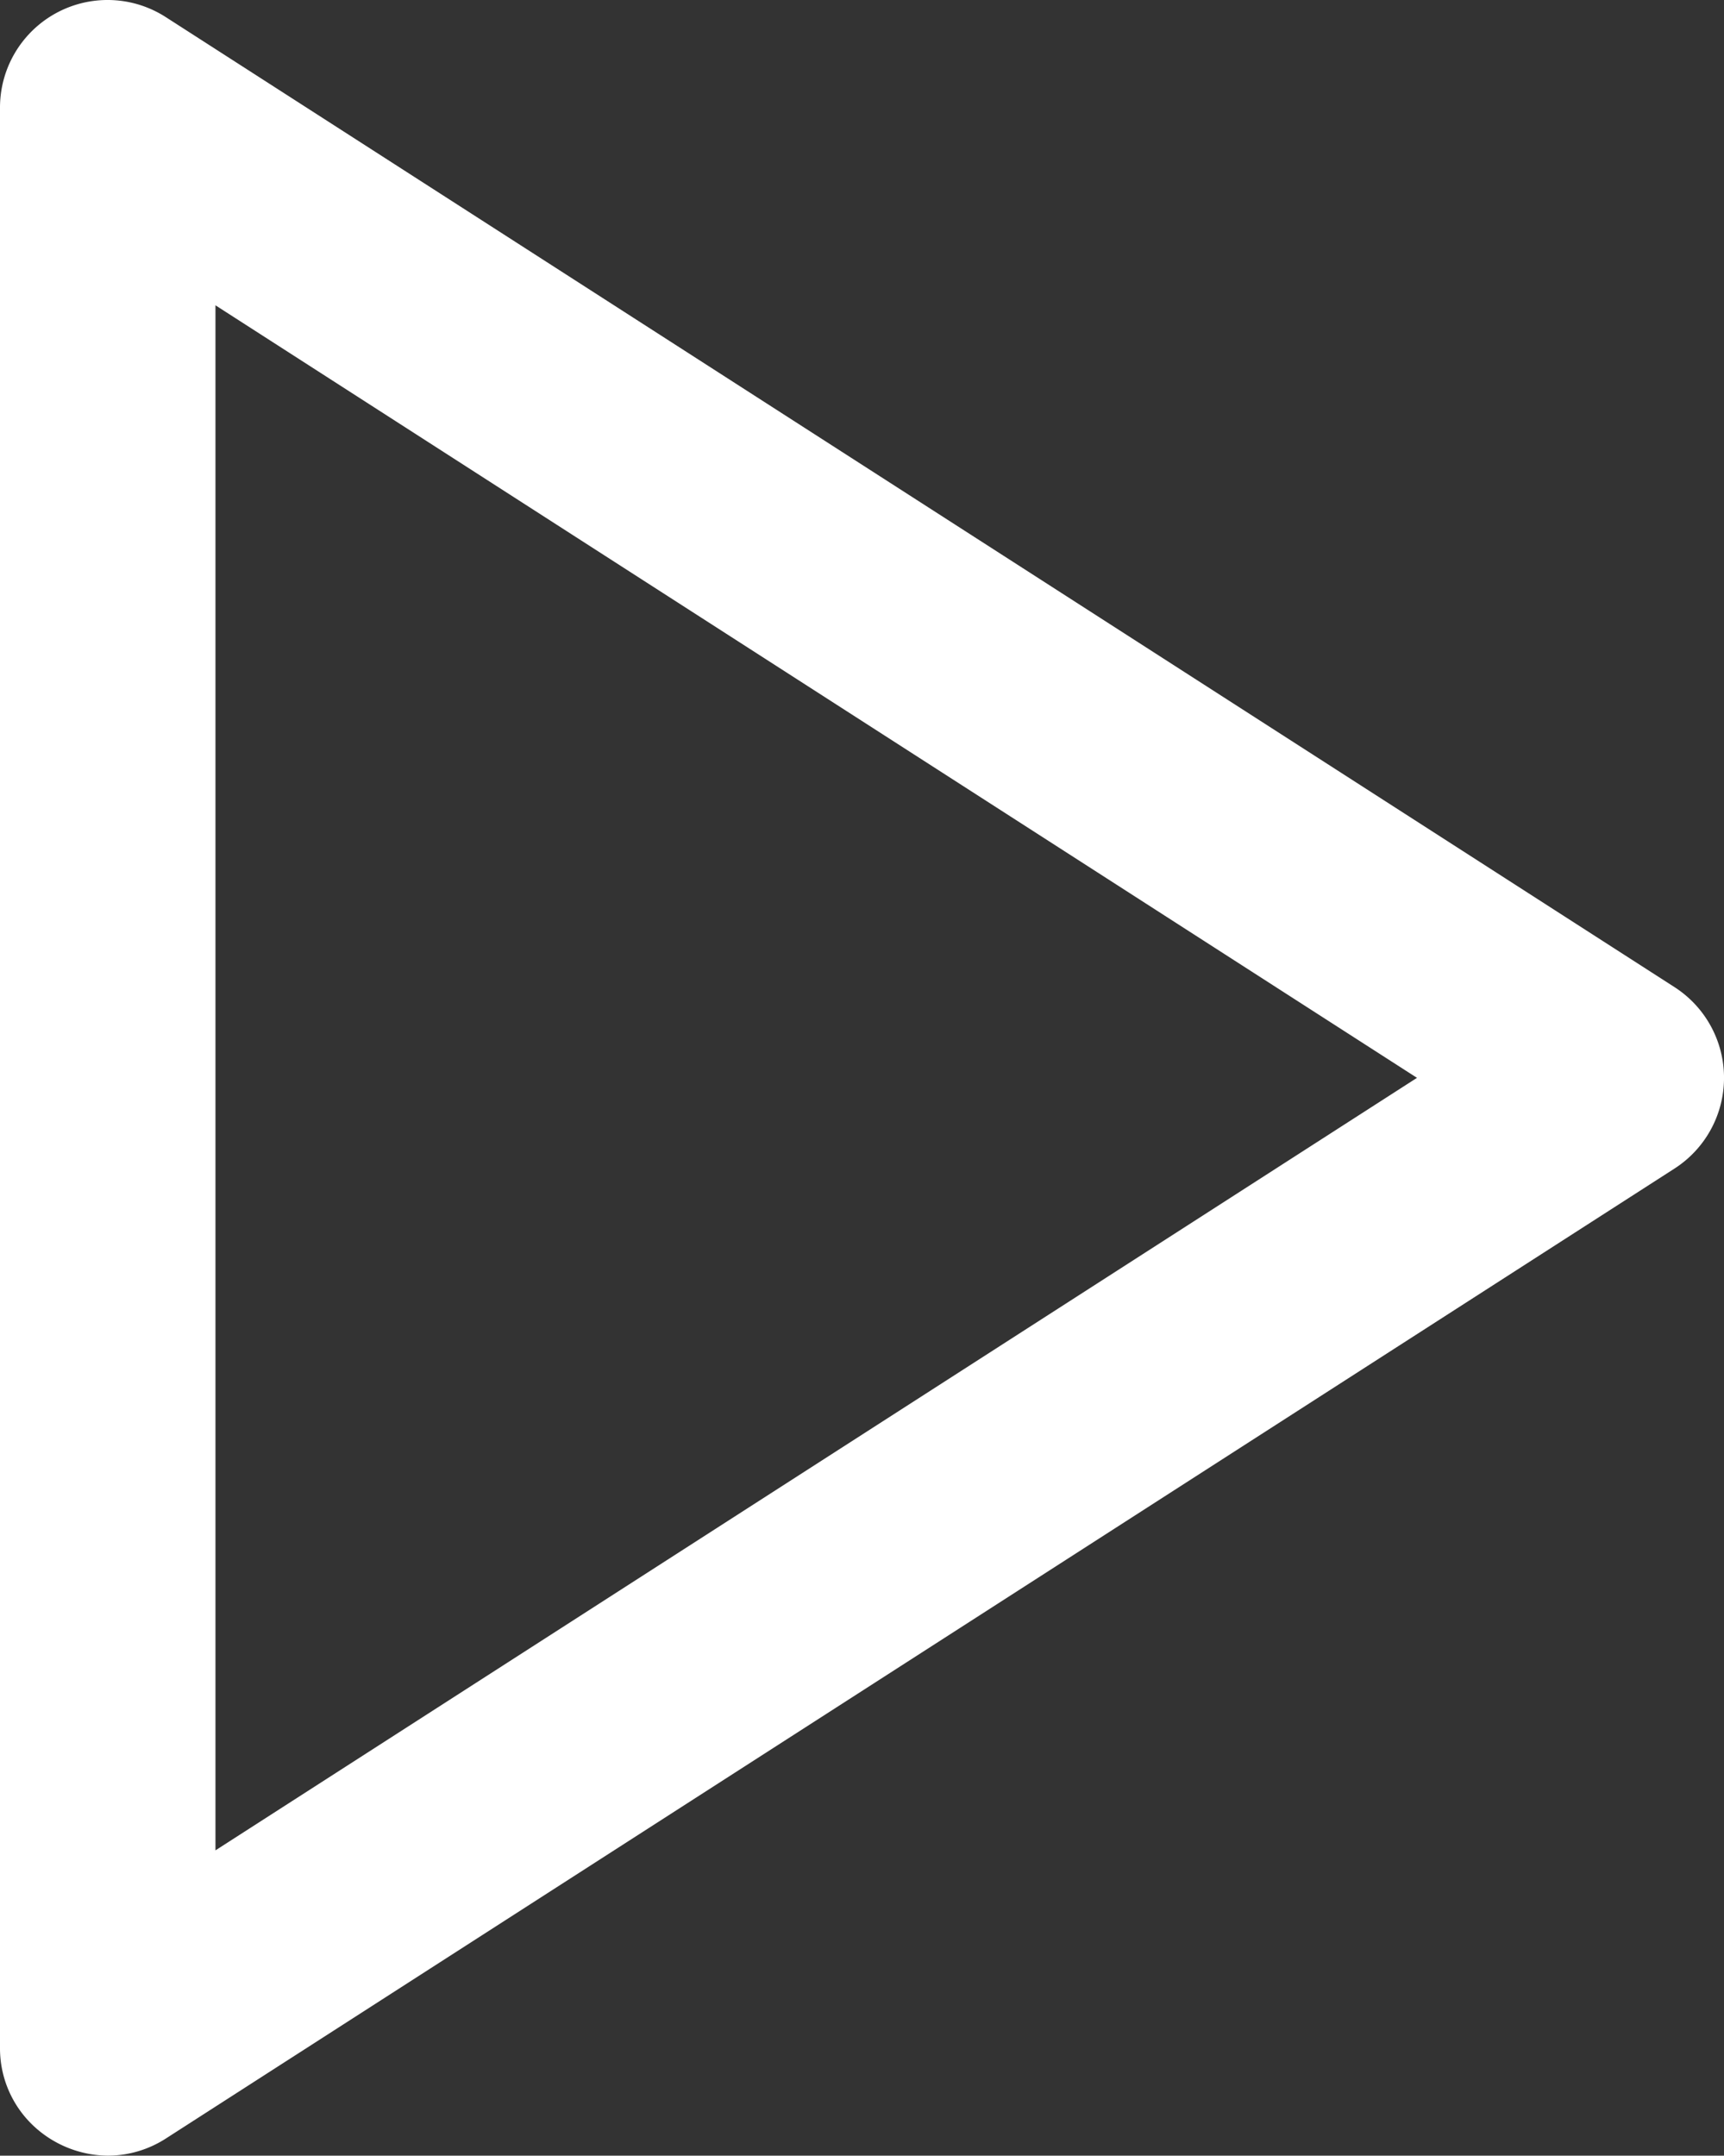<svg xmlns="http://www.w3.org/2000/svg" width="85.334" height="106.685" viewBox="0 0 85.334 106.685">
  <rect x="0" y="0" width="85.334" height="106.685" fill="#333333" stroke="none"/>
  <path id="Shape" d="M5.347,106.685a5.436,5.436,0,0,1-3.715-1.5A5.261,5.261,0,0,1,0,101.343v-96A5.324,5.324,0,0,1,8.218.855l74.669,48a5.338,5.338,0,0,1,0,8.976l-74.669,48A5.311,5.311,0,0,1,5.347,106.685Zm5.318-91.575V91.575L70.138,53.343Z" fill="#fff"/>
</svg>
